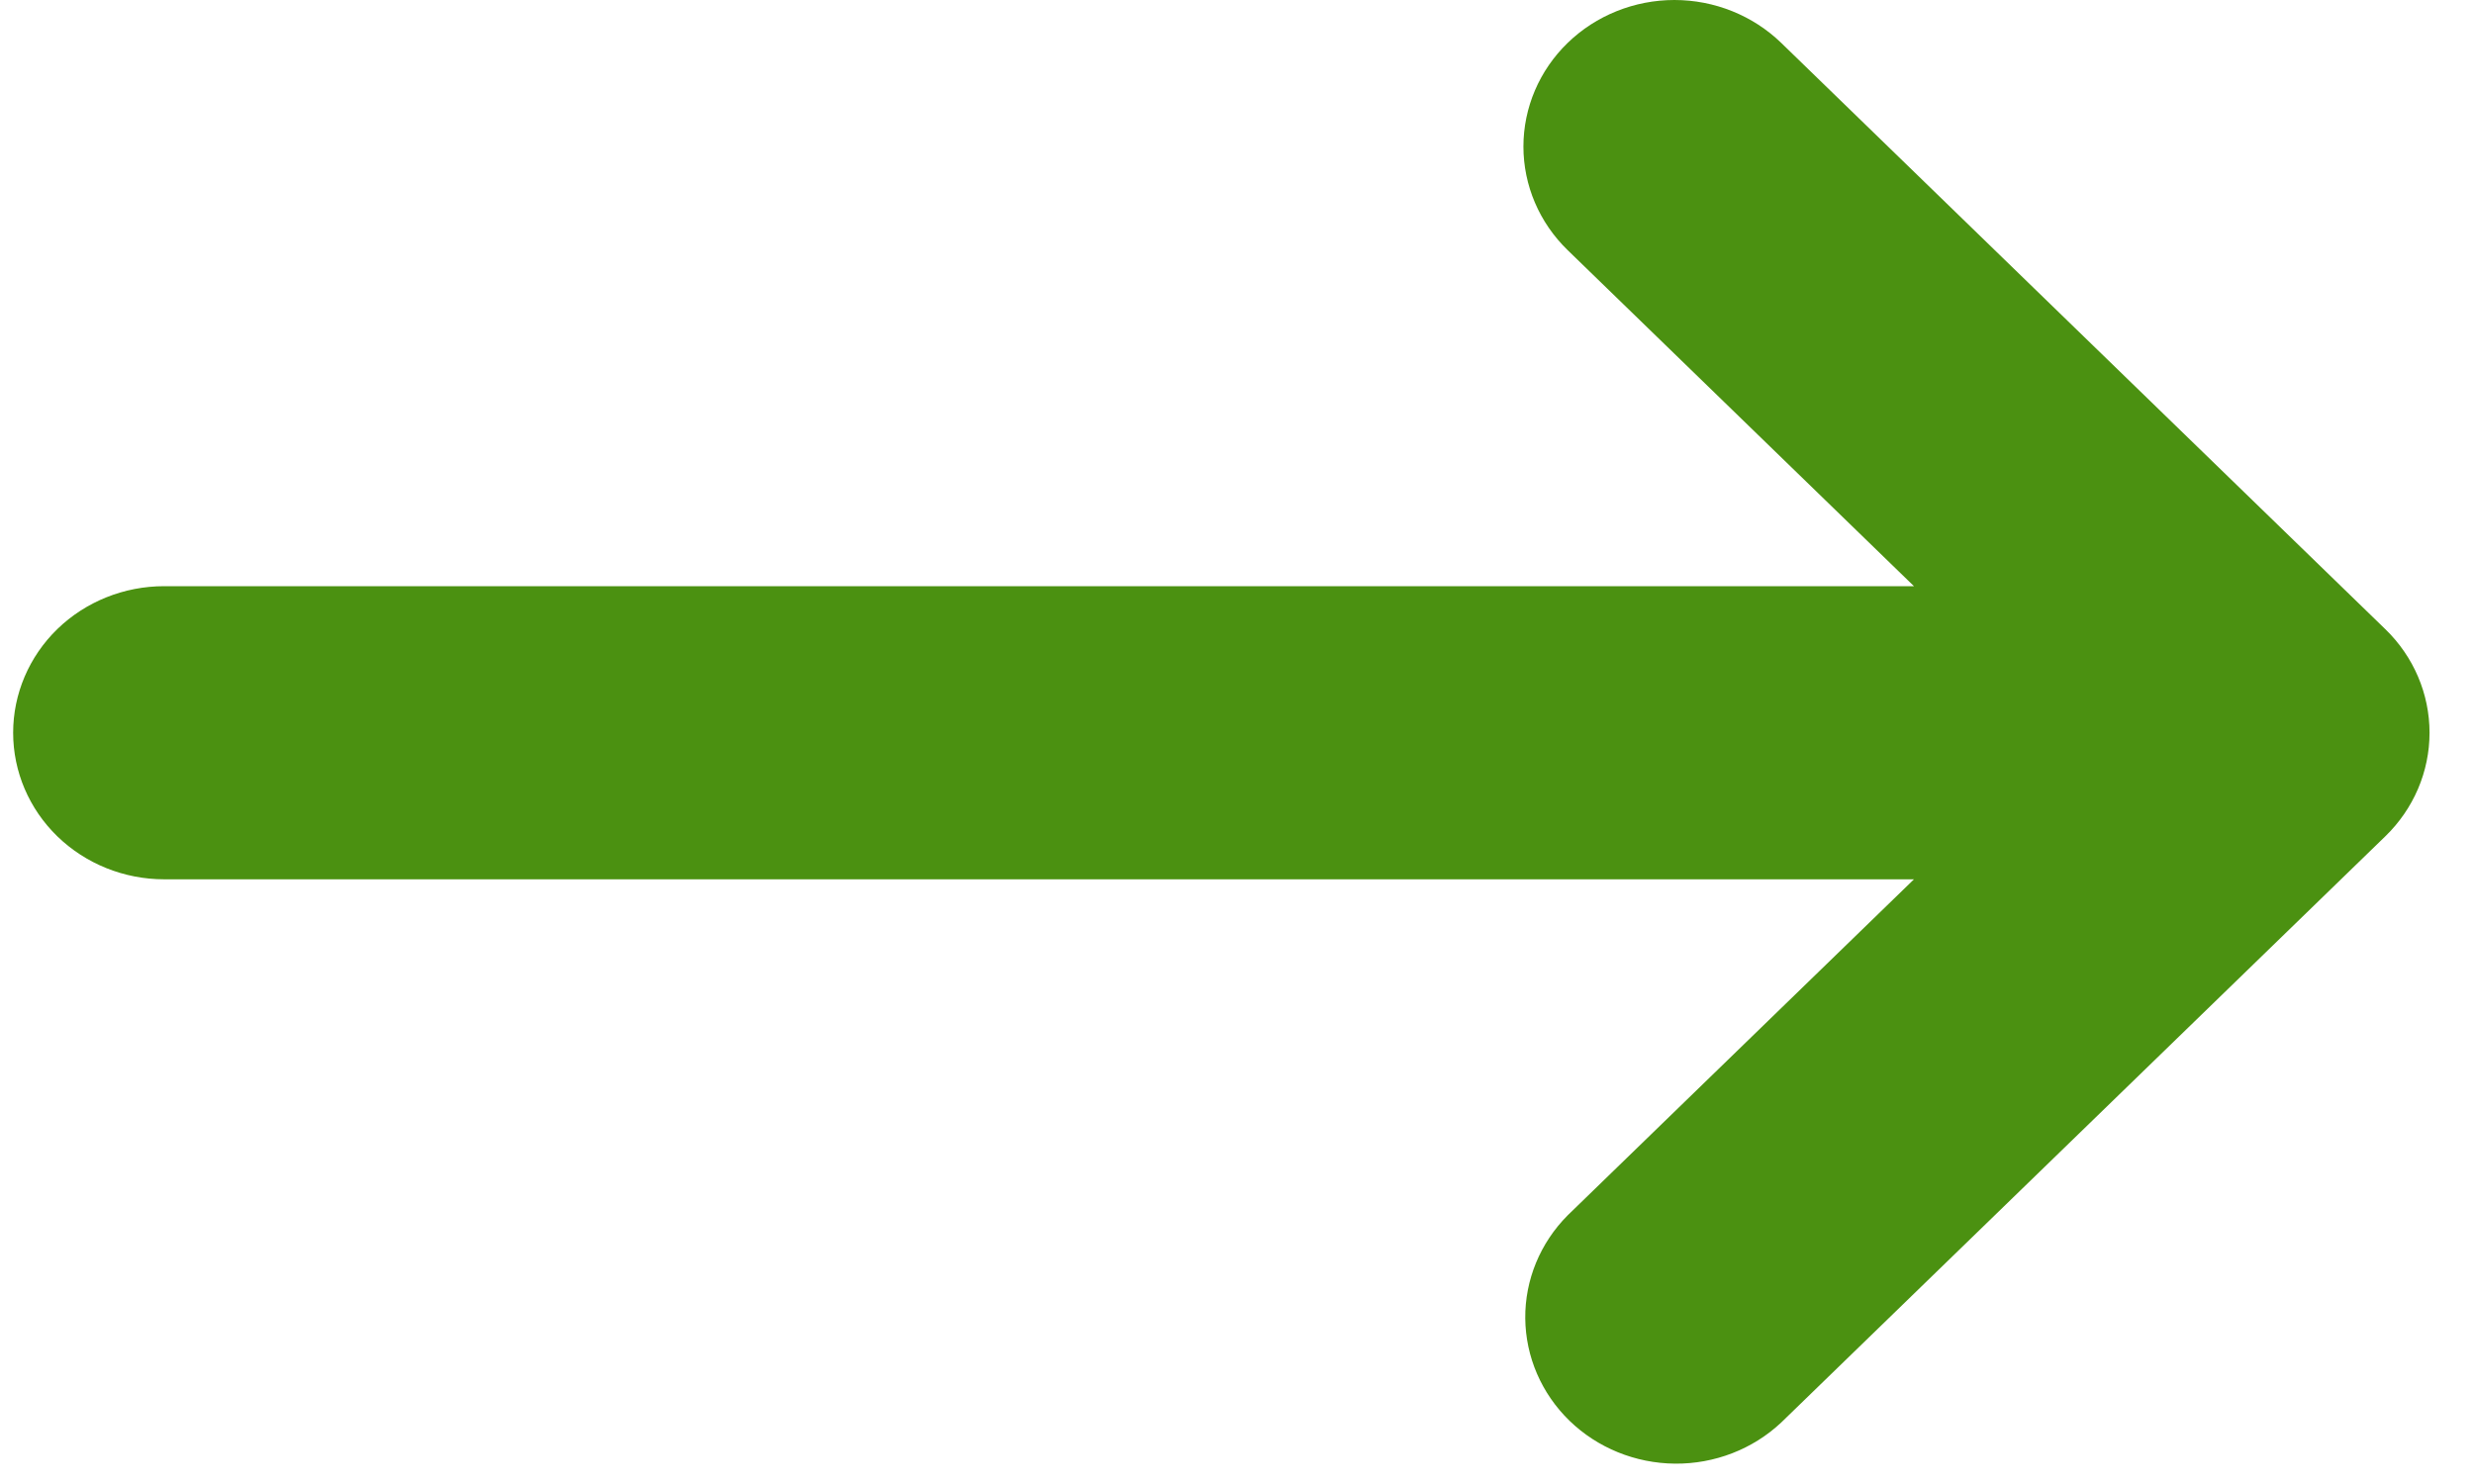 <svg width="35" height="21" viewBox="0 0 35 21" fill="none" xmlns="http://www.w3.org/2000/svg">
<path fill-rule="evenodd" clip-rule="evenodd" d="M22.178 0.607C22.578 0.219 23.122 0 23.688 0C24.255 0 24.798 0.219 25.199 0.607L33.745 8.903C34.146 9.291 34.371 9.819 34.371 10.369C34.371 10.919 34.146 11.446 33.745 11.835L25.199 20.13C24.796 20.508 24.256 20.717 23.696 20.712C23.136 20.707 22.6 20.489 22.204 20.105C21.808 19.72 21.583 19.2 21.578 18.656C21.573 18.113 21.789 17.589 22.178 17.198L27.077 12.443H2.322C1.756 12.443 1.212 12.224 0.811 11.835C0.411 11.446 0.186 10.919 0.186 10.369C0.186 9.819 0.411 9.291 0.811 8.902C1.212 8.513 1.756 8.295 2.322 8.295H27.077L22.178 3.54C21.777 3.151 21.552 2.623 21.552 2.074C21.552 1.524 21.777 0.996 22.178 0.607V0.607Z" fill="#4B9111"/>
</svg>
